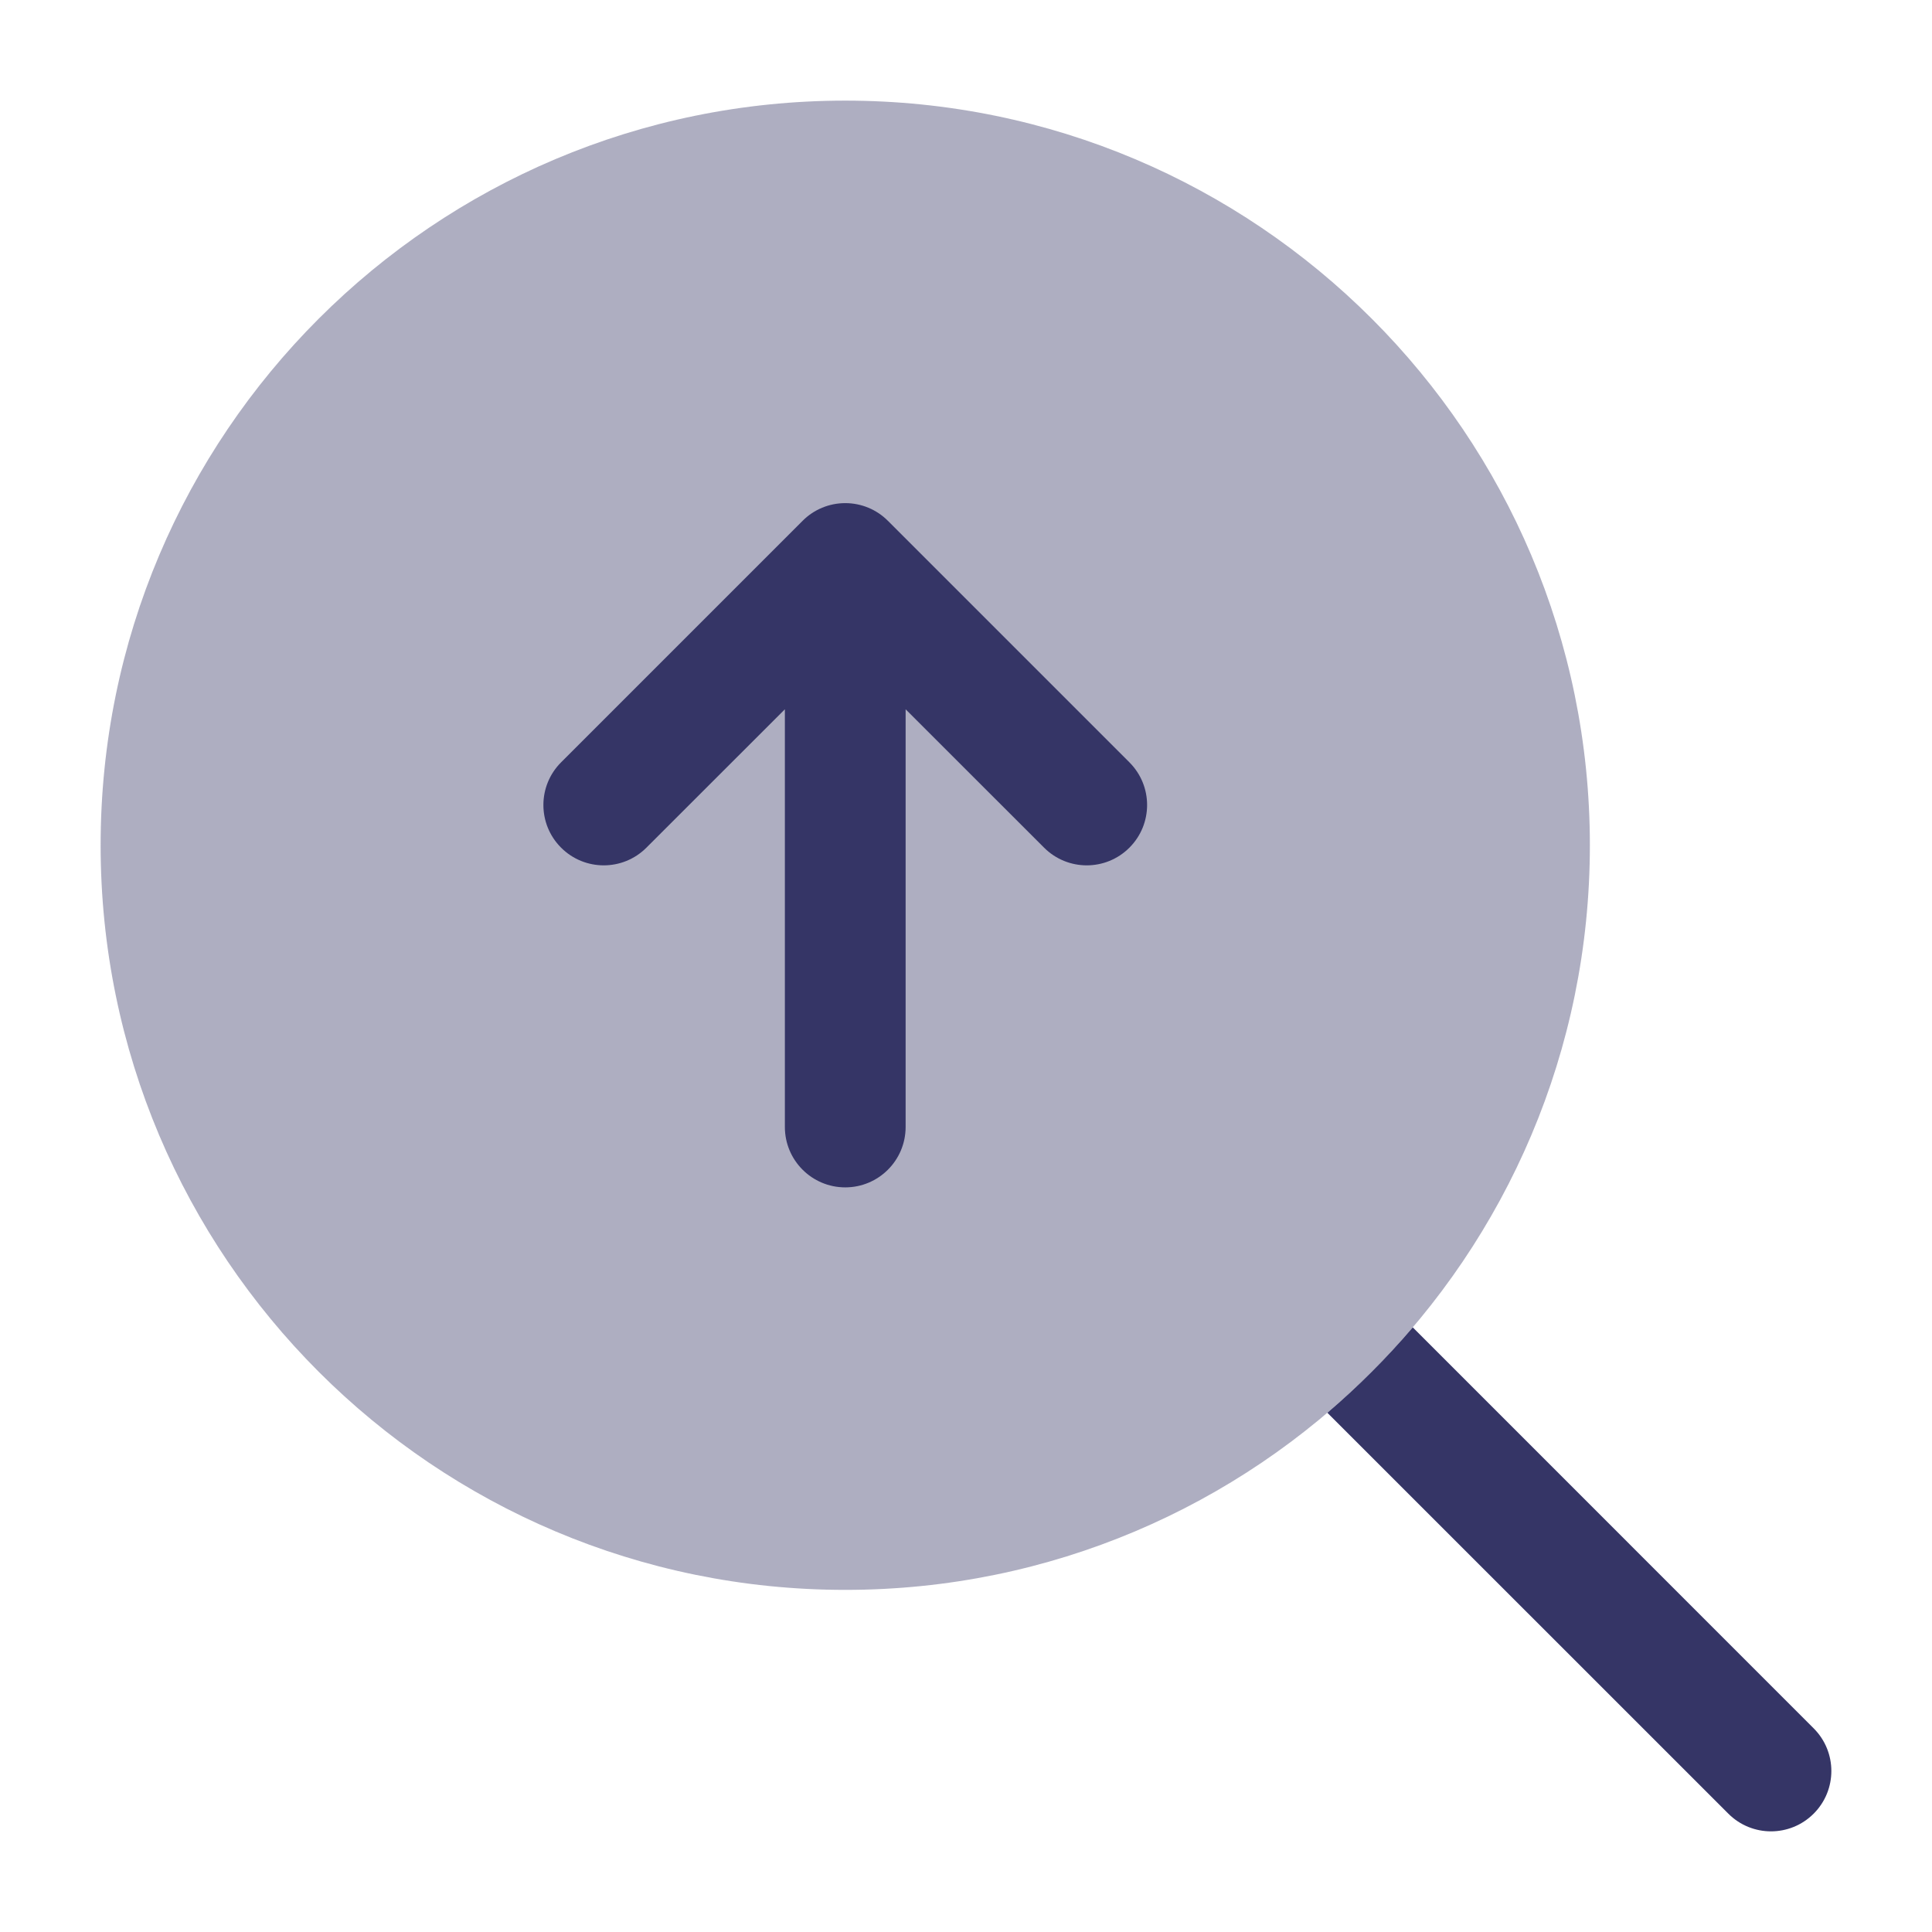 <svg width="24" height="24" viewBox="0 0 24 24" fill="none" xmlns="http://www.w3.org/2000/svg">
<path opacity="0.4" d="M10.5 1.25C5.391 1.25 1.25 5.391 1.25 10.5C1.25 15.609 5.391 19.75 10.5 19.75C15.609 19.75 19.75 15.609 19.75 10.5C19.75 5.391 15.609 1.25 10.5 1.25Z" fill="#353566"/>
<path d="M16.489 17.55C16.87 17.225 17.225 16.87 17.55 16.489L22.53 21.47C22.823 21.763 22.823 22.237 22.53 22.53C22.237 22.823 21.763 22.823 21.47 22.53L16.489 17.55Z" fill="#353566"/>
<path d="M10.5 14.75C10.086 14.75 9.75 14.414 9.75 14L9.75 8.811L8.03 10.53C7.737 10.823 7.263 10.823 6.97 10.53C6.677 10.237 6.677 9.763 6.97 9.47L9.97 6.47C10.11 6.329 10.301 6.25 10.5 6.25C10.699 6.25 10.89 6.329 11.03 6.47L14.03 9.47C14.323 9.763 14.323 10.237 14.03 10.53C13.737 10.823 13.263 10.823 12.97 10.53L11.25 8.811L11.25 14C11.25 14.414 10.914 14.75 10.5 14.75Z" fill="#353566"/>
</svg>
